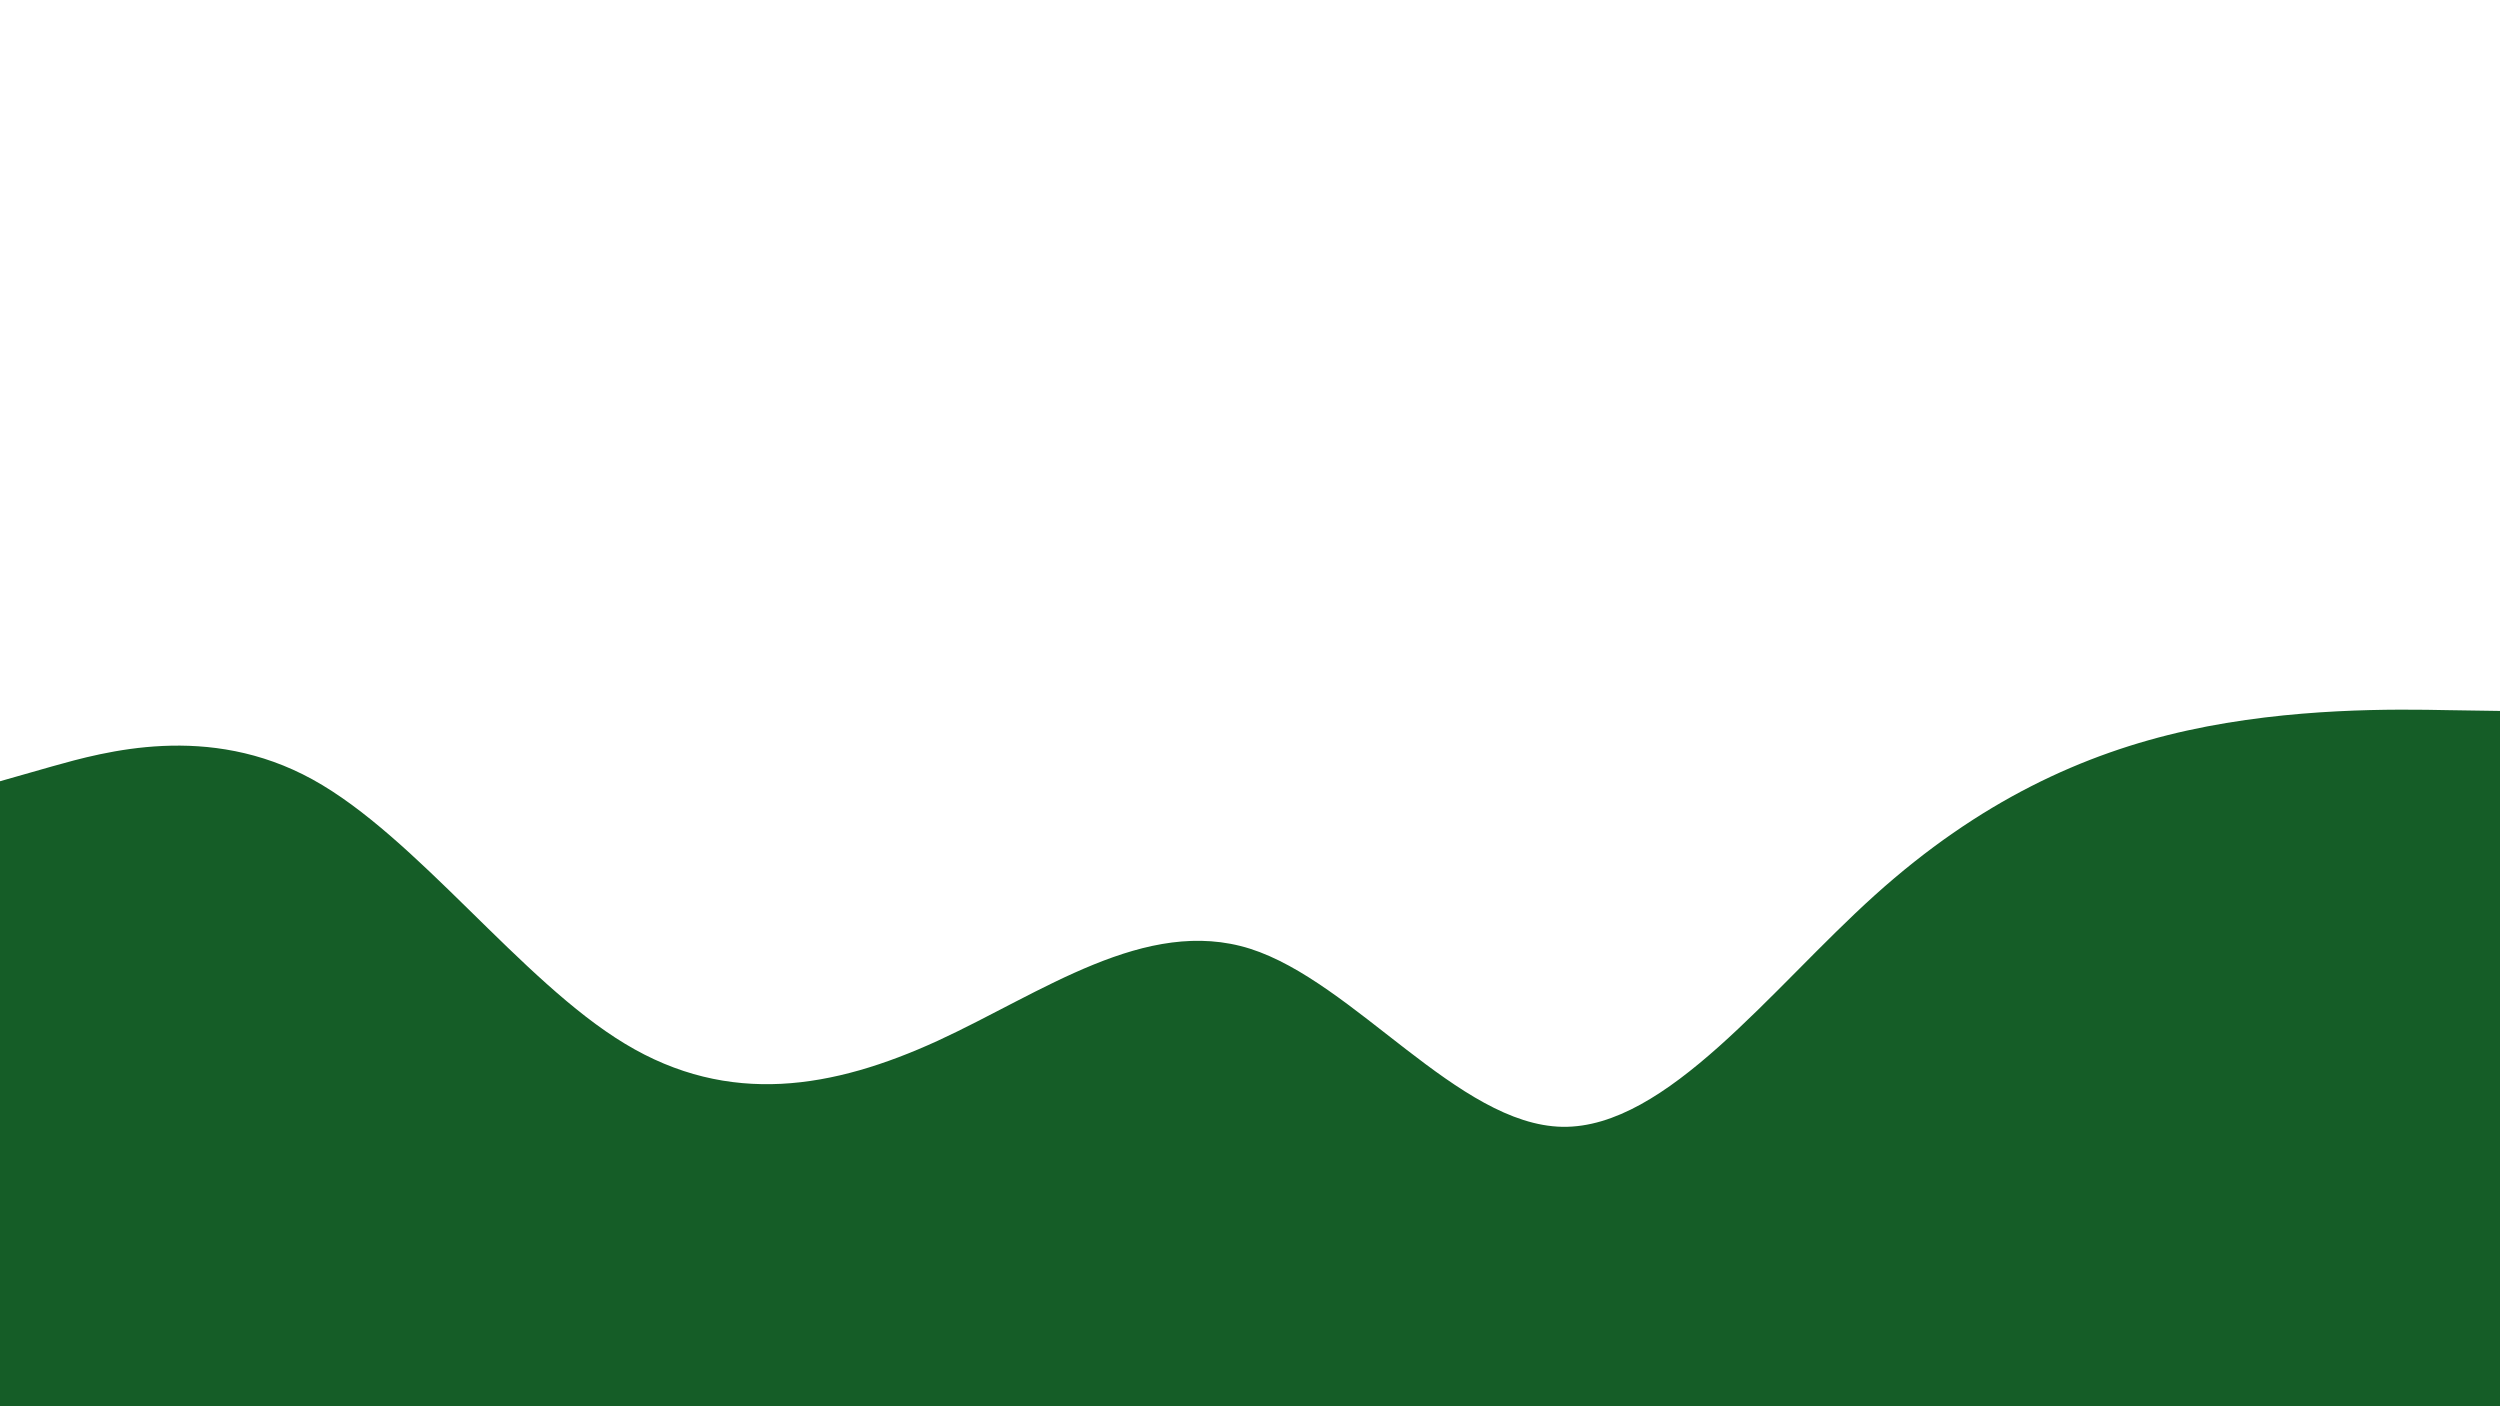 <svg id="visual" viewBox="0 0 960 540" width="960" height="540" xmlns="http://www.w3.org/2000/svg" xmlns:xlink="http://www.w3.org/1999/xlink" version="1.1"><rect x="0" y="0" width="960" height="540" fill="#ffffff"></rect><path d="M0 300L20 294.3C40 288.7 80 277.3 120 299.3C160 321.3 200 376.7 240 400.8C280 425 320 418 360 399.7C400 381.3 440 351.7 480 364.3C520 377 560 432 600 432.7C640 433.3 680 379.7 720 343.7C760 307.7 800 289.3 840 280.5C880 271.7 920 272.3 940 272.7L960 273L960 541L940 541C920 541 880 541 840 541C800 541 760 541 720 541C680 541 640 541 600 541C560 541 520 541 480 541C440 541 400 541 360 541C320 541 280 541 240 541C200 541 160 541 120 541C80 541 40 541 20 541L0 541Z" fill="#155D27" stroke-linecap="round" stroke-linejoin="miter"></path></svg>